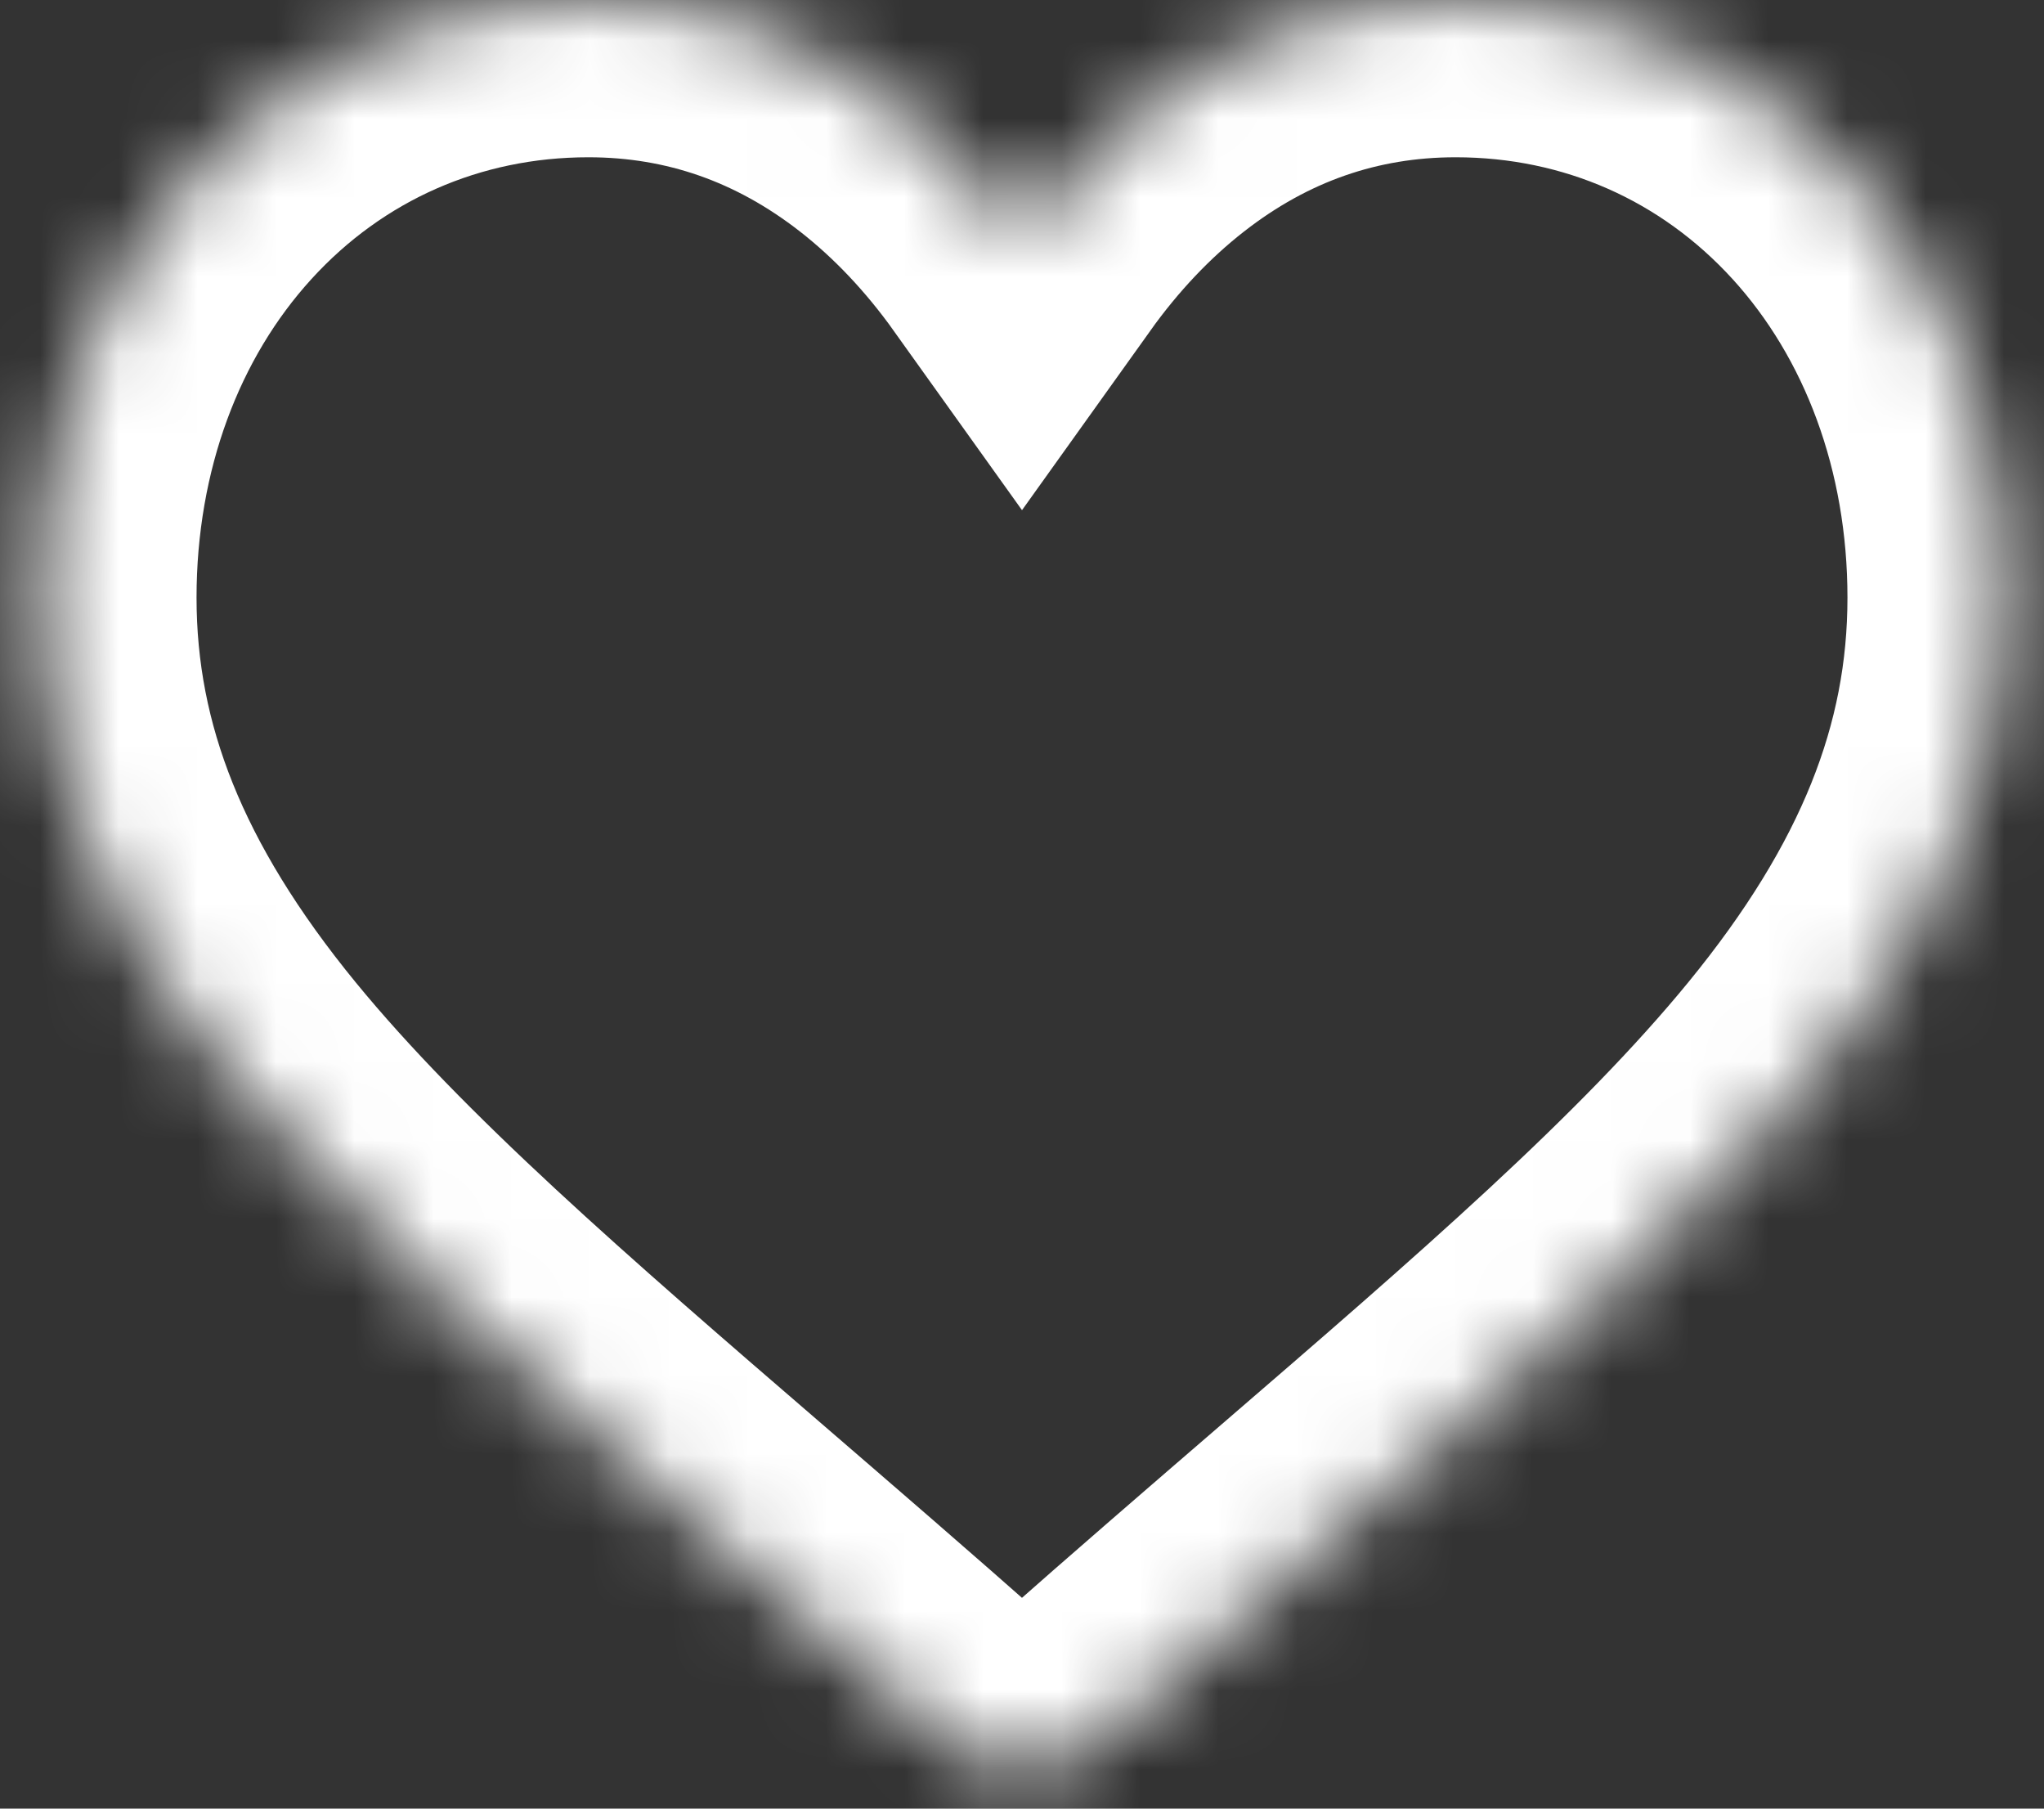 <svg width="26" height="23" viewBox="0 0 26 23" fill="none" xmlns="http://www.w3.org/2000/svg">
<rect x="0" y="0" width="26" height="23" fill="#333333" stroke="none"/>
<mask id="path-1-inside-1_907_4392" fill="white">
<path d="M23.517 2.202C22.222 0.782 20.447 0 18.516 0C17.073 0 15.751 0.462 14.588 1.372C14.001 1.831 13.469 2.393 13 3.049C12.531 2.393 11.999 1.831 11.412 1.372C10.248 0.462 8.927 0 7.484 0C5.553 0 3.777 0.782 2.483 2.202C1.204 3.605 0.5 5.522 0.5 7.6C0.5 9.739 1.288 11.697 2.979 13.762C4.493 15.609 6.668 17.484 9.186 19.655C10.046 20.397 11.021 21.237 12.033 22.133C12.301 22.37 12.644 22.5 13 22.5C13.355 22.5 13.699 22.37 13.966 22.133C14.978 21.238 15.954 20.397 16.814 19.655C19.332 17.484 21.507 15.609 23.02 13.762C24.712 11.697 25.5 9.739 25.5 7.6C25.5 5.522 24.795 3.605 23.517 2.202Z"/>
</mask>
<path d="M23.517 2.202C22.222 0.782 20.447 0 18.516 0C17.073 0 15.751 0.462 14.588 1.372C14.001 1.831 13.469 2.393 13 3.049C12.531 2.393 11.999 1.831 11.412 1.372C10.248 0.462 8.927 0 7.484 0C5.553 0 3.777 0.782 2.483 2.202C1.204 3.605 0.5 5.522 0.5 7.6C0.5 9.739 1.288 11.697 2.979 13.762C4.493 15.609 6.668 17.484 9.186 19.655C10.046 20.397 11.021 21.237 12.033 22.133C12.301 22.37 12.644 22.5 13 22.5C13.355 22.5 13.699 22.37 13.966 22.133C14.978 21.238 15.954 20.397 16.814 19.655C19.332 17.484 21.507 15.609 23.02 13.762C24.712 11.697 25.5 9.739 25.5 7.6C25.5 5.522 24.795 3.605 23.517 2.202Z" stroke="white" stroke-width="4" mask="url(#path-1-inside-1_907_4392)"/>
</svg>
